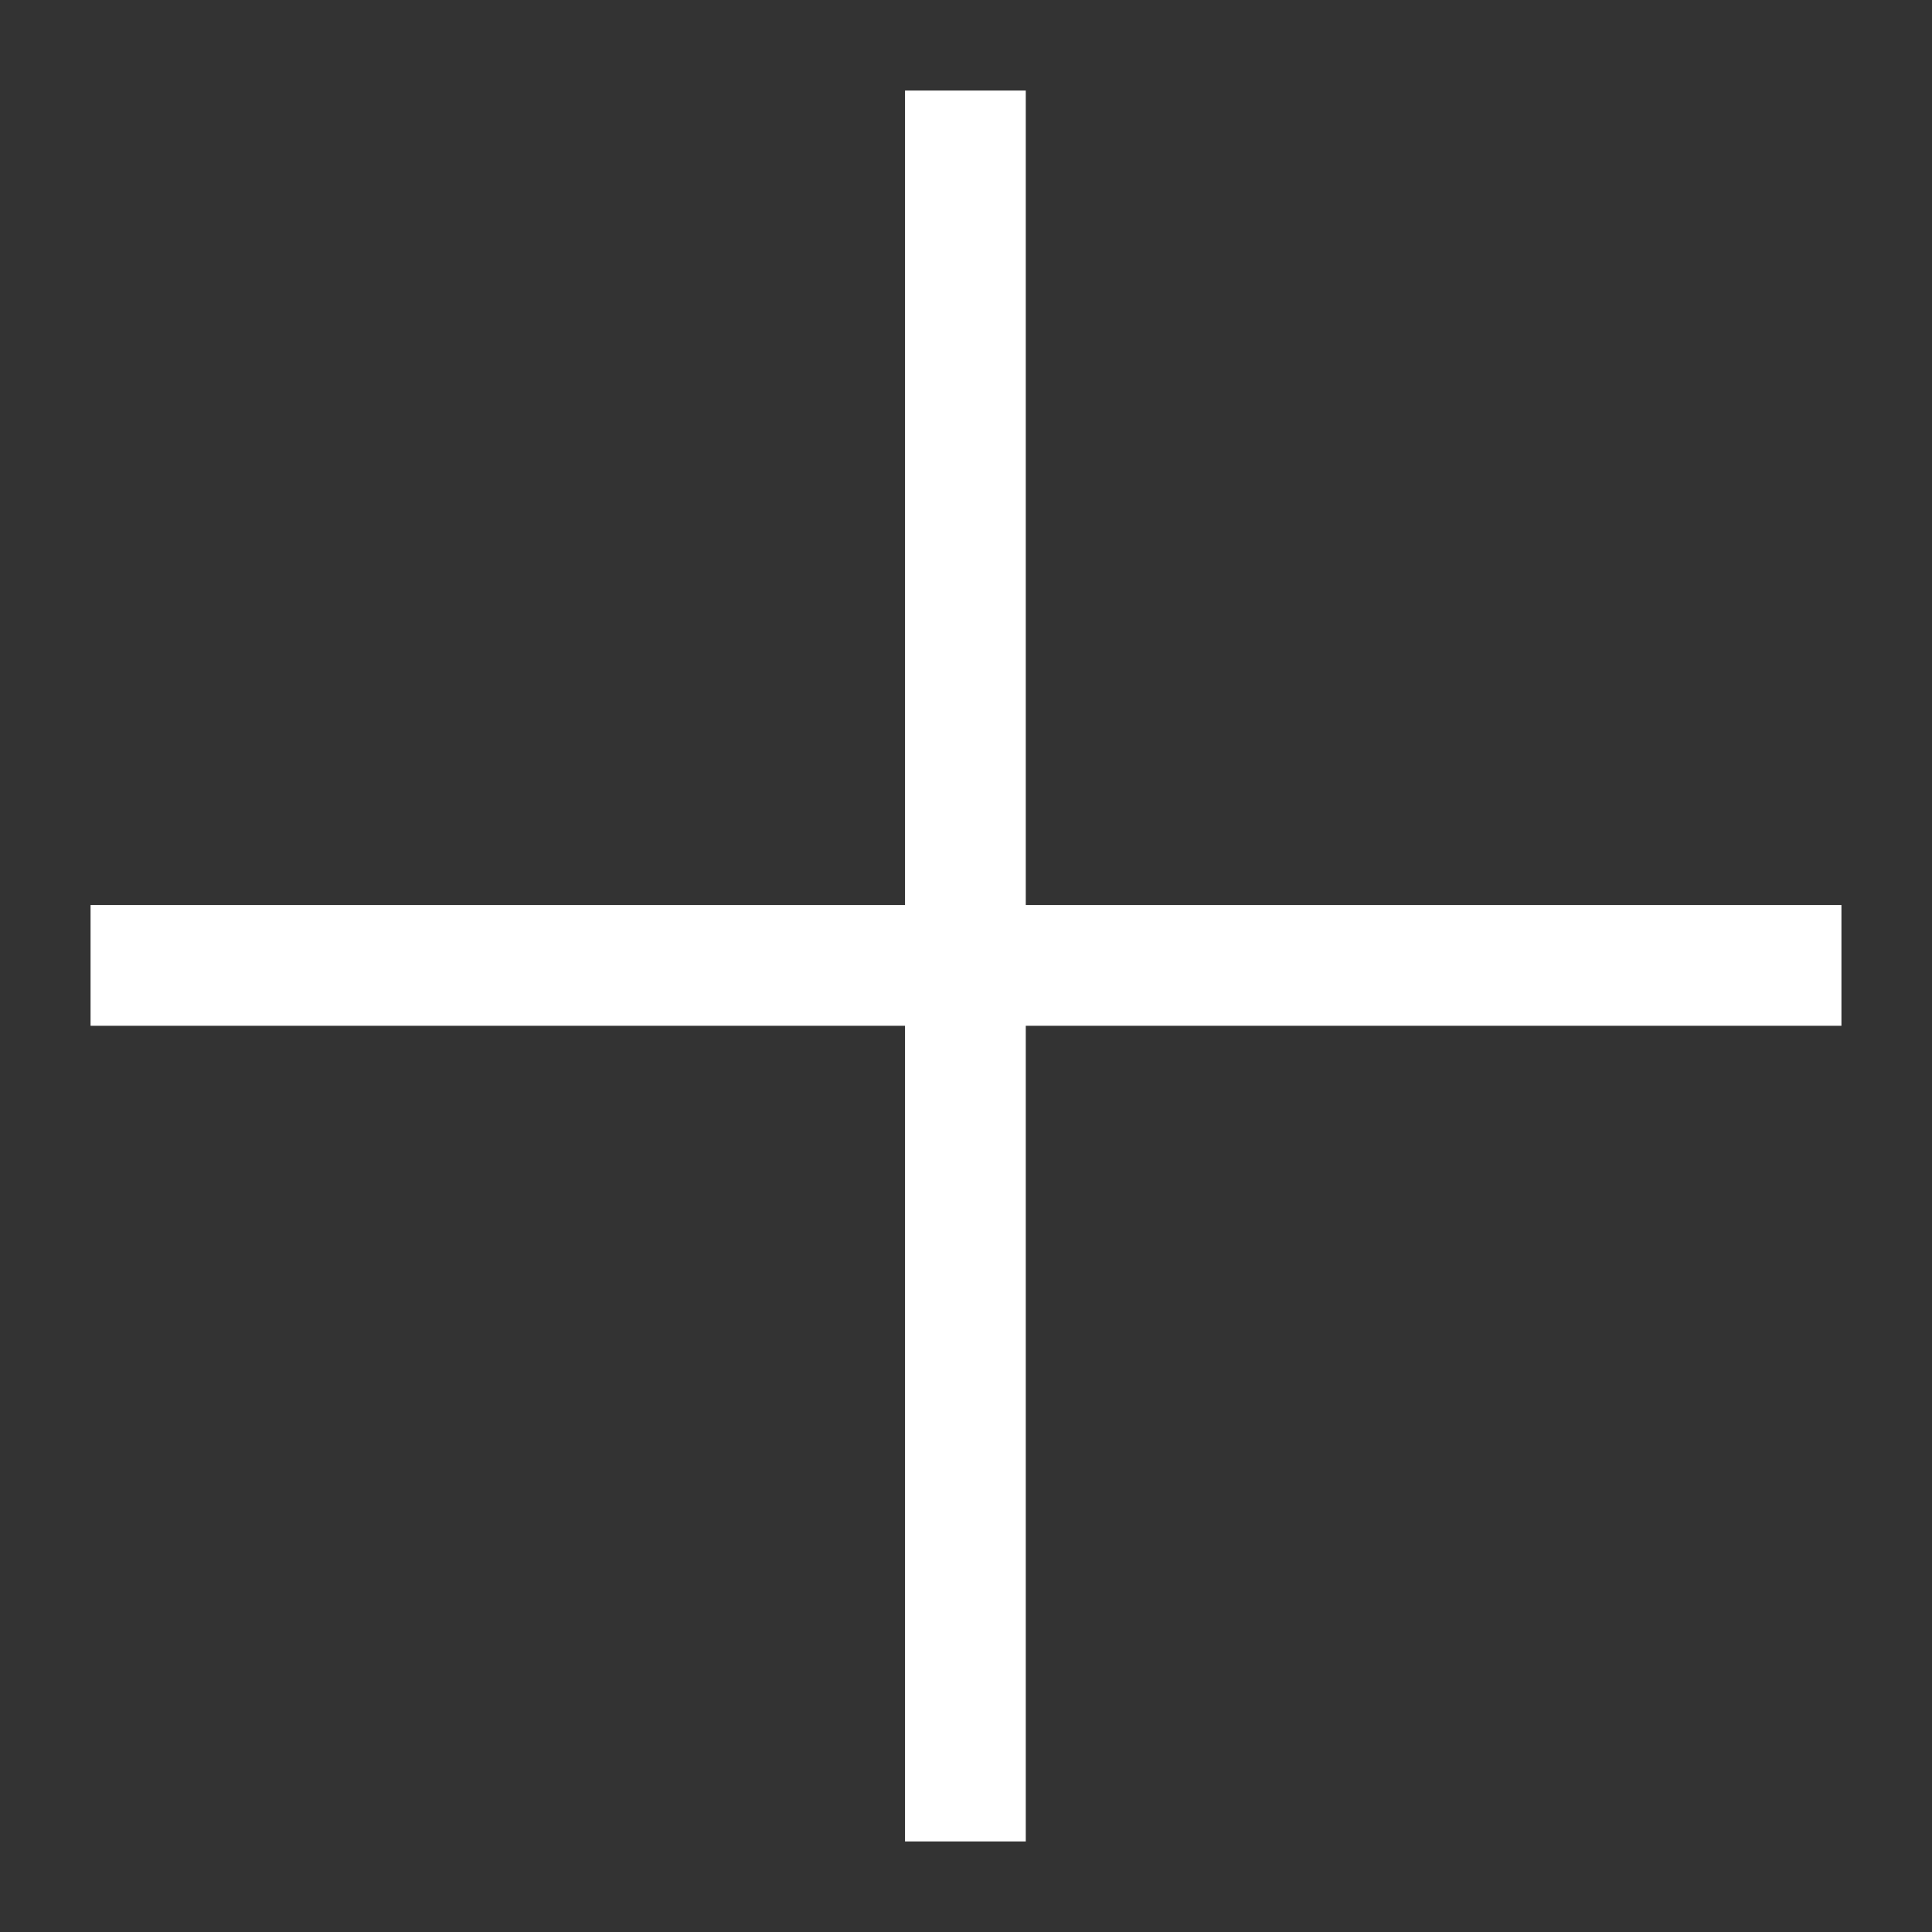 <svg width="16" height="16" viewBox="0 0 16 16" fill="none" xmlns="http://www.w3.org/2000/svg">
<rect x="0" y="0" width="16" height="16" fill="#333333" stroke="none"/>
<path d="M15.25 7.995L0.75 7.995" stroke="white"/>
<path d="M7.995 0.75L7.995 15.25" stroke="white"/>
</svg>
